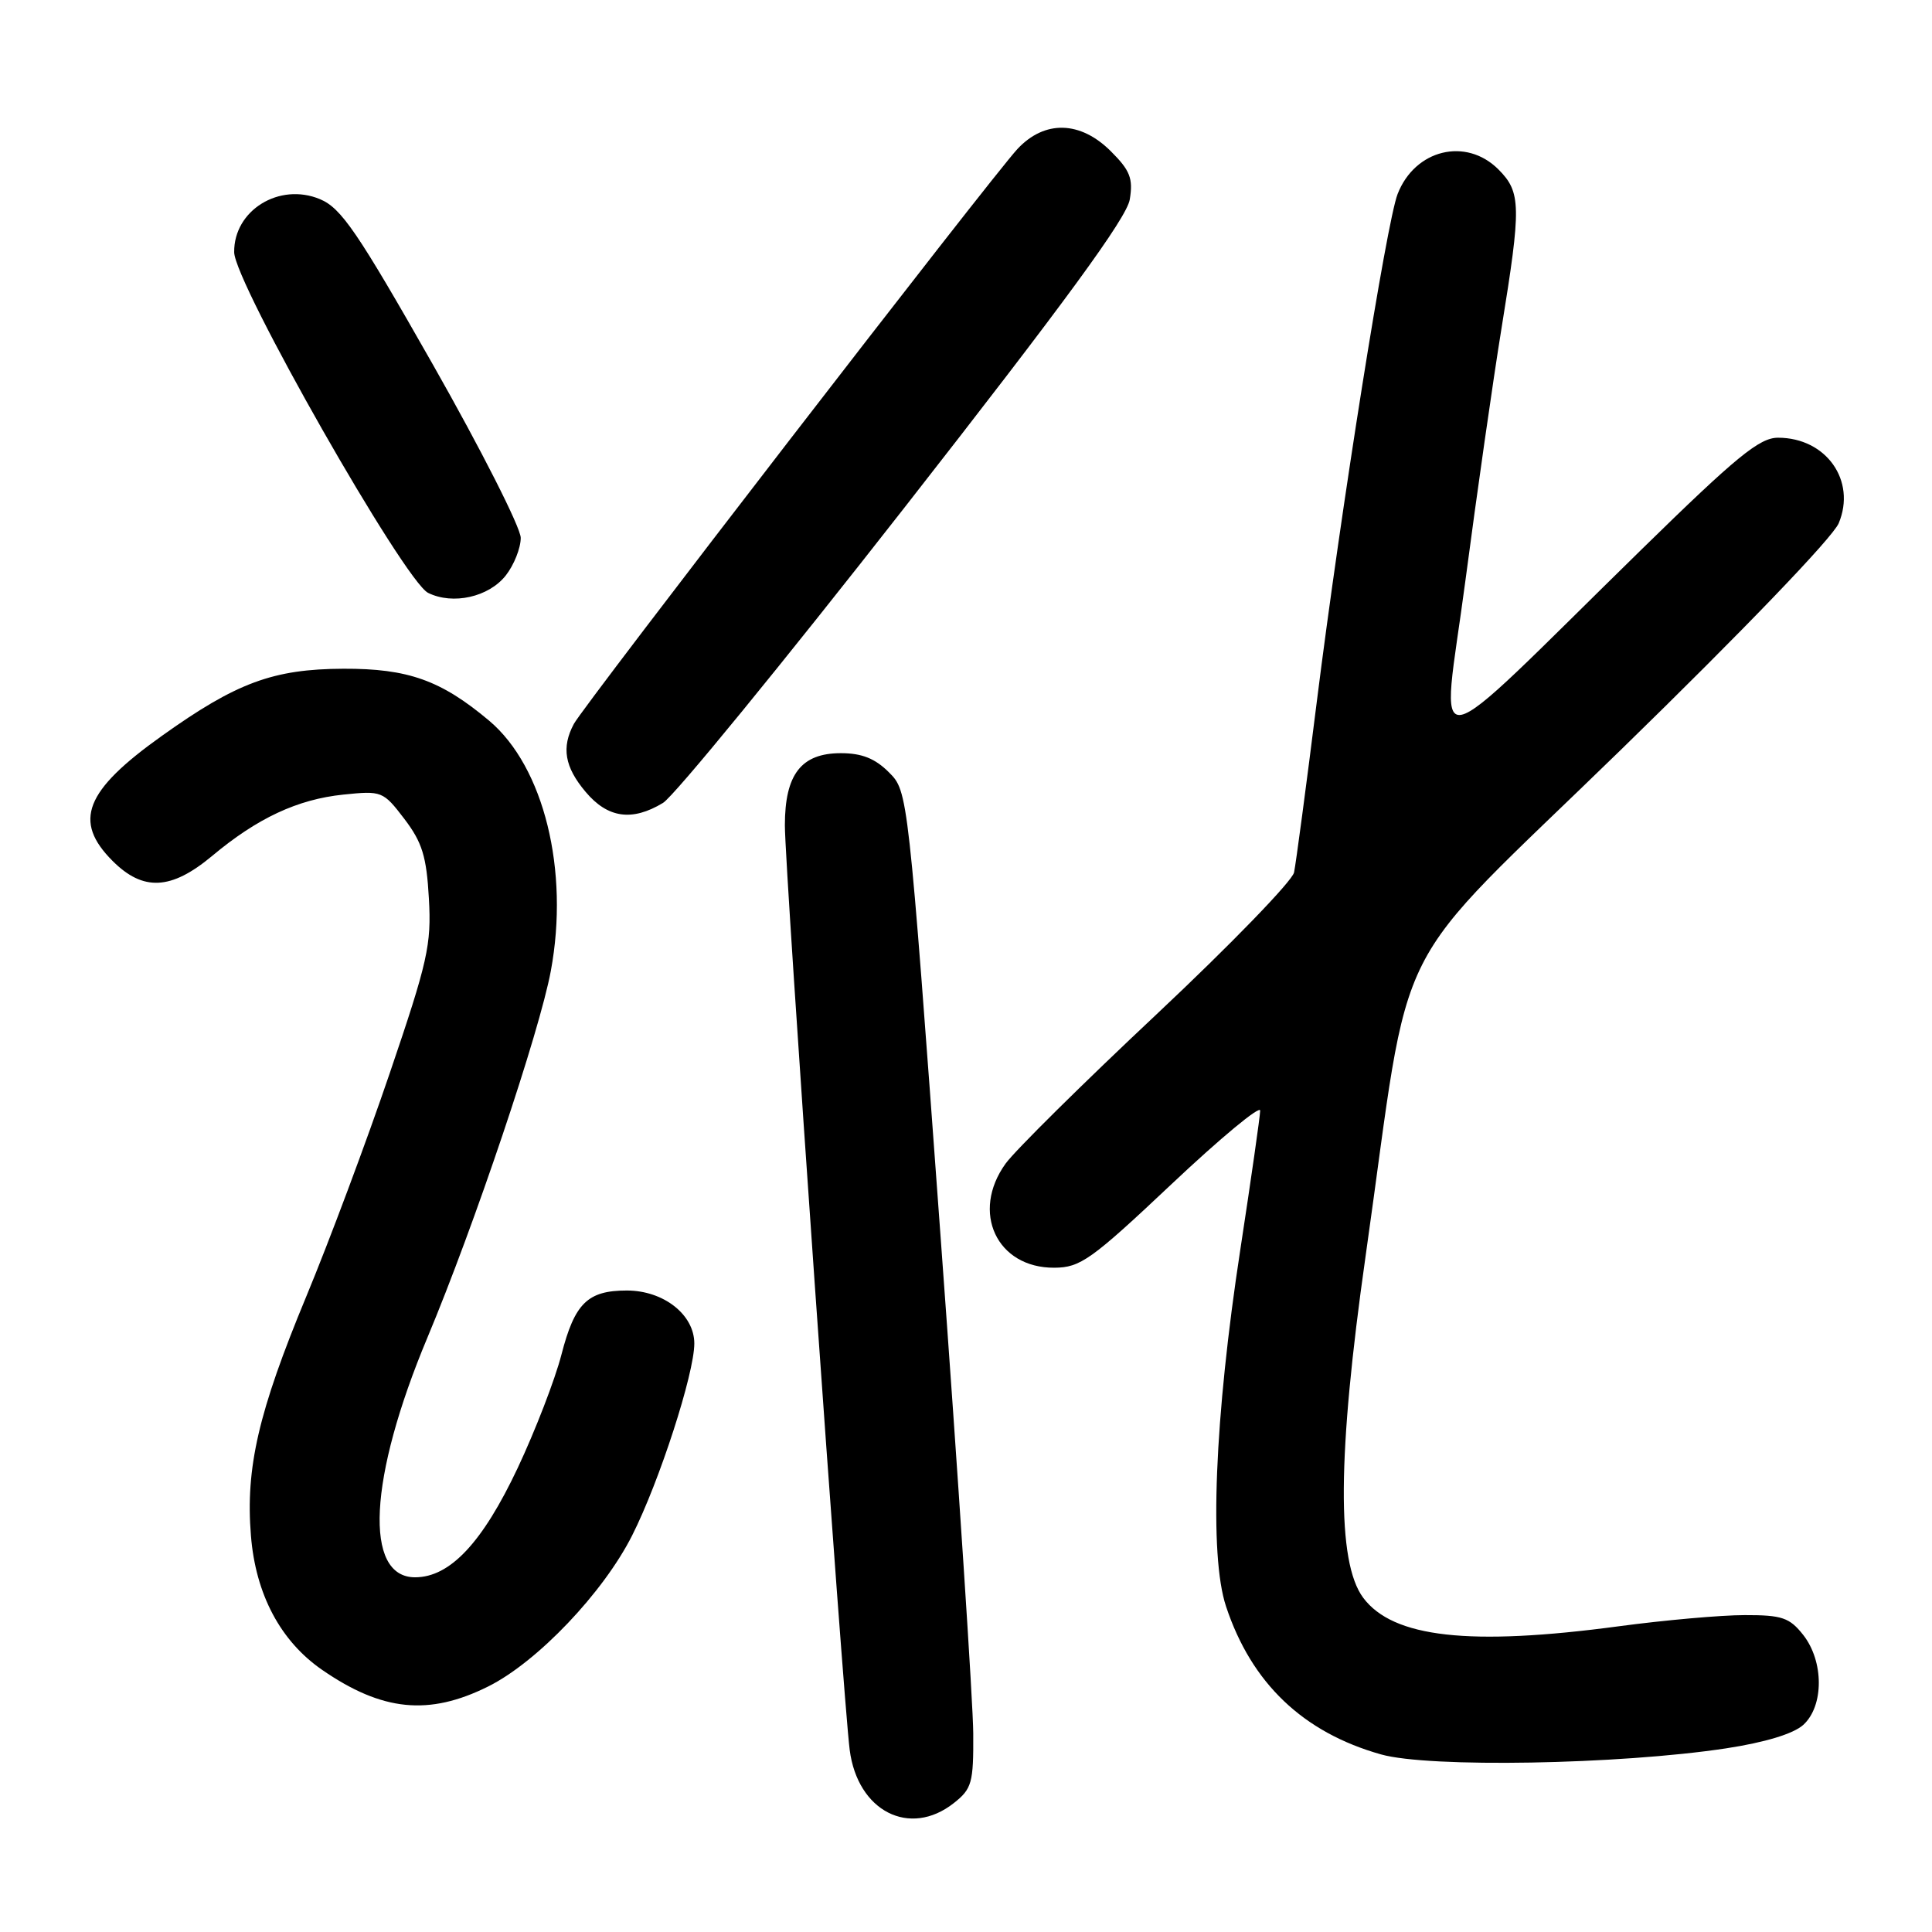 <?xml version="1.0" encoding="UTF-8" standalone="no"?>
<!DOCTYPE svg PUBLIC "-//W3C//DTD SVG 1.1//EN" "http://www.w3.org/Graphics/SVG/1.1/DTD/svg11.dtd" >
<svg xmlns="http://www.w3.org/2000/svg" xmlns:xlink="http://www.w3.org/1999/xlink" version="1.1" viewBox="0 0 256 256">
 <g >
 <path fill="currentColor"
d=" M 126.37 238.93 C 128.78 237.03 129.00 236.26 128.96 229.68 C 128.94 225.73 126.99 196.03 124.62 163.69 C 120.32 104.87 120.32 104.87 117.79 102.34 C 115.96 100.50 114.19 99.80 111.42 99.80 C 106.17 99.80 104.00 102.60 104.00 109.36 C 103.99 115.10 111.71 225.01 112.59 231.88 C 113.64 240.00 120.53 243.52 126.37 238.93 Z  M 228.69 231.67 C 233.87 230.88 237.63 229.74 238.94 228.56 C 241.69 226.06 241.69 220.14 238.93 216.63 C 237.12 214.34 236.12 214.00 231.18 214.01 C 228.05 214.01 220.55 214.68 214.50 215.49 C 194.72 218.14 184.58 217.00 180.63 211.71 C 177.11 206.99 177.20 192.81 180.94 166.50 C 187.21 122.34 183.40 129.90 214.80 99.33 C 230.98 83.57 242.84 71.23 243.64 69.33 C 246.00 63.68 241.97 58.00 235.60 58.00 C 233.14 58.00 230.11 60.48 217.57 72.75 C 188.10 101.59 190.99 101.06 194.16 77.04 C 195.68 65.48 197.84 50.39 198.96 43.49 C 201.59 27.30 201.56 25.47 198.55 22.45 C 194.25 18.15 187.49 19.80 185.19 25.71 C 183.73 29.44 177.67 67.56 174.48 93.00 C 173.07 104.28 171.71 114.44 171.47 115.60 C 171.23 116.75 163.04 125.20 153.27 134.38 C 143.50 143.55 134.49 152.46 133.25 154.18 C 128.61 160.61 132.07 168.02 139.70 167.98 C 143.15 167.96 144.58 166.95 155.25 156.89 C 161.71 150.80 166.99 146.42 166.98 147.16 C 166.97 147.90 165.79 156.15 164.36 165.50 C 160.93 187.84 160.20 206.08 162.46 212.87 C 165.83 223.04 172.67 229.56 183.00 232.47 C 189.36 234.26 214.48 233.82 228.69 231.67 Z  M 64.68 223.47 C 71.18 220.24 79.95 211.03 83.77 203.44 C 87.38 196.29 92.00 182.00 92.00 178.02 C 92.00 174.20 87.93 171.00 83.06 171.00 C 77.86 171.00 76.15 172.68 74.39 179.51 C 73.54 182.80 70.93 189.56 68.60 194.51 C 63.93 204.41 59.63 209.00 55.00 209.00 C 48.17 209.00 48.85 195.82 56.63 177.25 C 62.86 162.38 71.49 136.74 72.99 128.64 C 75.46 115.34 72.07 101.61 64.82 95.50 C 58.44 90.14 54.08 88.58 45.50 88.61 C 36.19 88.65 31.33 90.45 21.43 97.52 C 11.23 104.79 9.65 108.81 14.92 114.08 C 18.97 118.13 22.68 117.94 28.09 113.43 C 34.10 108.40 39.42 105.92 45.48 105.29 C 50.59 104.76 50.77 104.83 53.58 108.51 C 55.94 111.61 56.52 113.48 56.83 119.06 C 57.18 125.19 56.68 127.40 51.64 142.21 C 48.58 151.22 43.60 164.53 40.58 171.80 C 34.24 187.08 32.52 194.49 33.25 203.48 C 33.87 211.26 37.17 217.46 42.69 221.27 C 50.65 226.76 56.83 227.38 64.68 223.47 Z  M 87.85 106.39 C 89.31 105.51 103.70 87.91 119.83 67.28 C 141.13 40.04 149.31 28.86 149.70 26.43 C 150.16 23.65 149.74 22.58 147.20 20.05 C 143.15 16.00 138.42 15.88 134.81 19.75 C 131.40 23.41 77.37 93.43 76.04 95.92 C 74.37 99.04 74.82 101.63 77.59 104.92 C 80.52 108.41 83.75 108.87 87.85 106.39 Z  M 67.02 76.25 C 68.11 74.86 69.00 72.62 69.00 71.27 C 69.00 69.92 63.76 59.58 57.35 48.29 C 47.36 30.71 45.22 27.57 42.40 26.39 C 37.01 24.14 30.97 27.87 31.03 33.42 C 31.07 37.47 53.57 76.99 56.73 78.56 C 60.01 80.18 64.76 79.12 67.02 76.25 Z "/>
</g>
</svg>